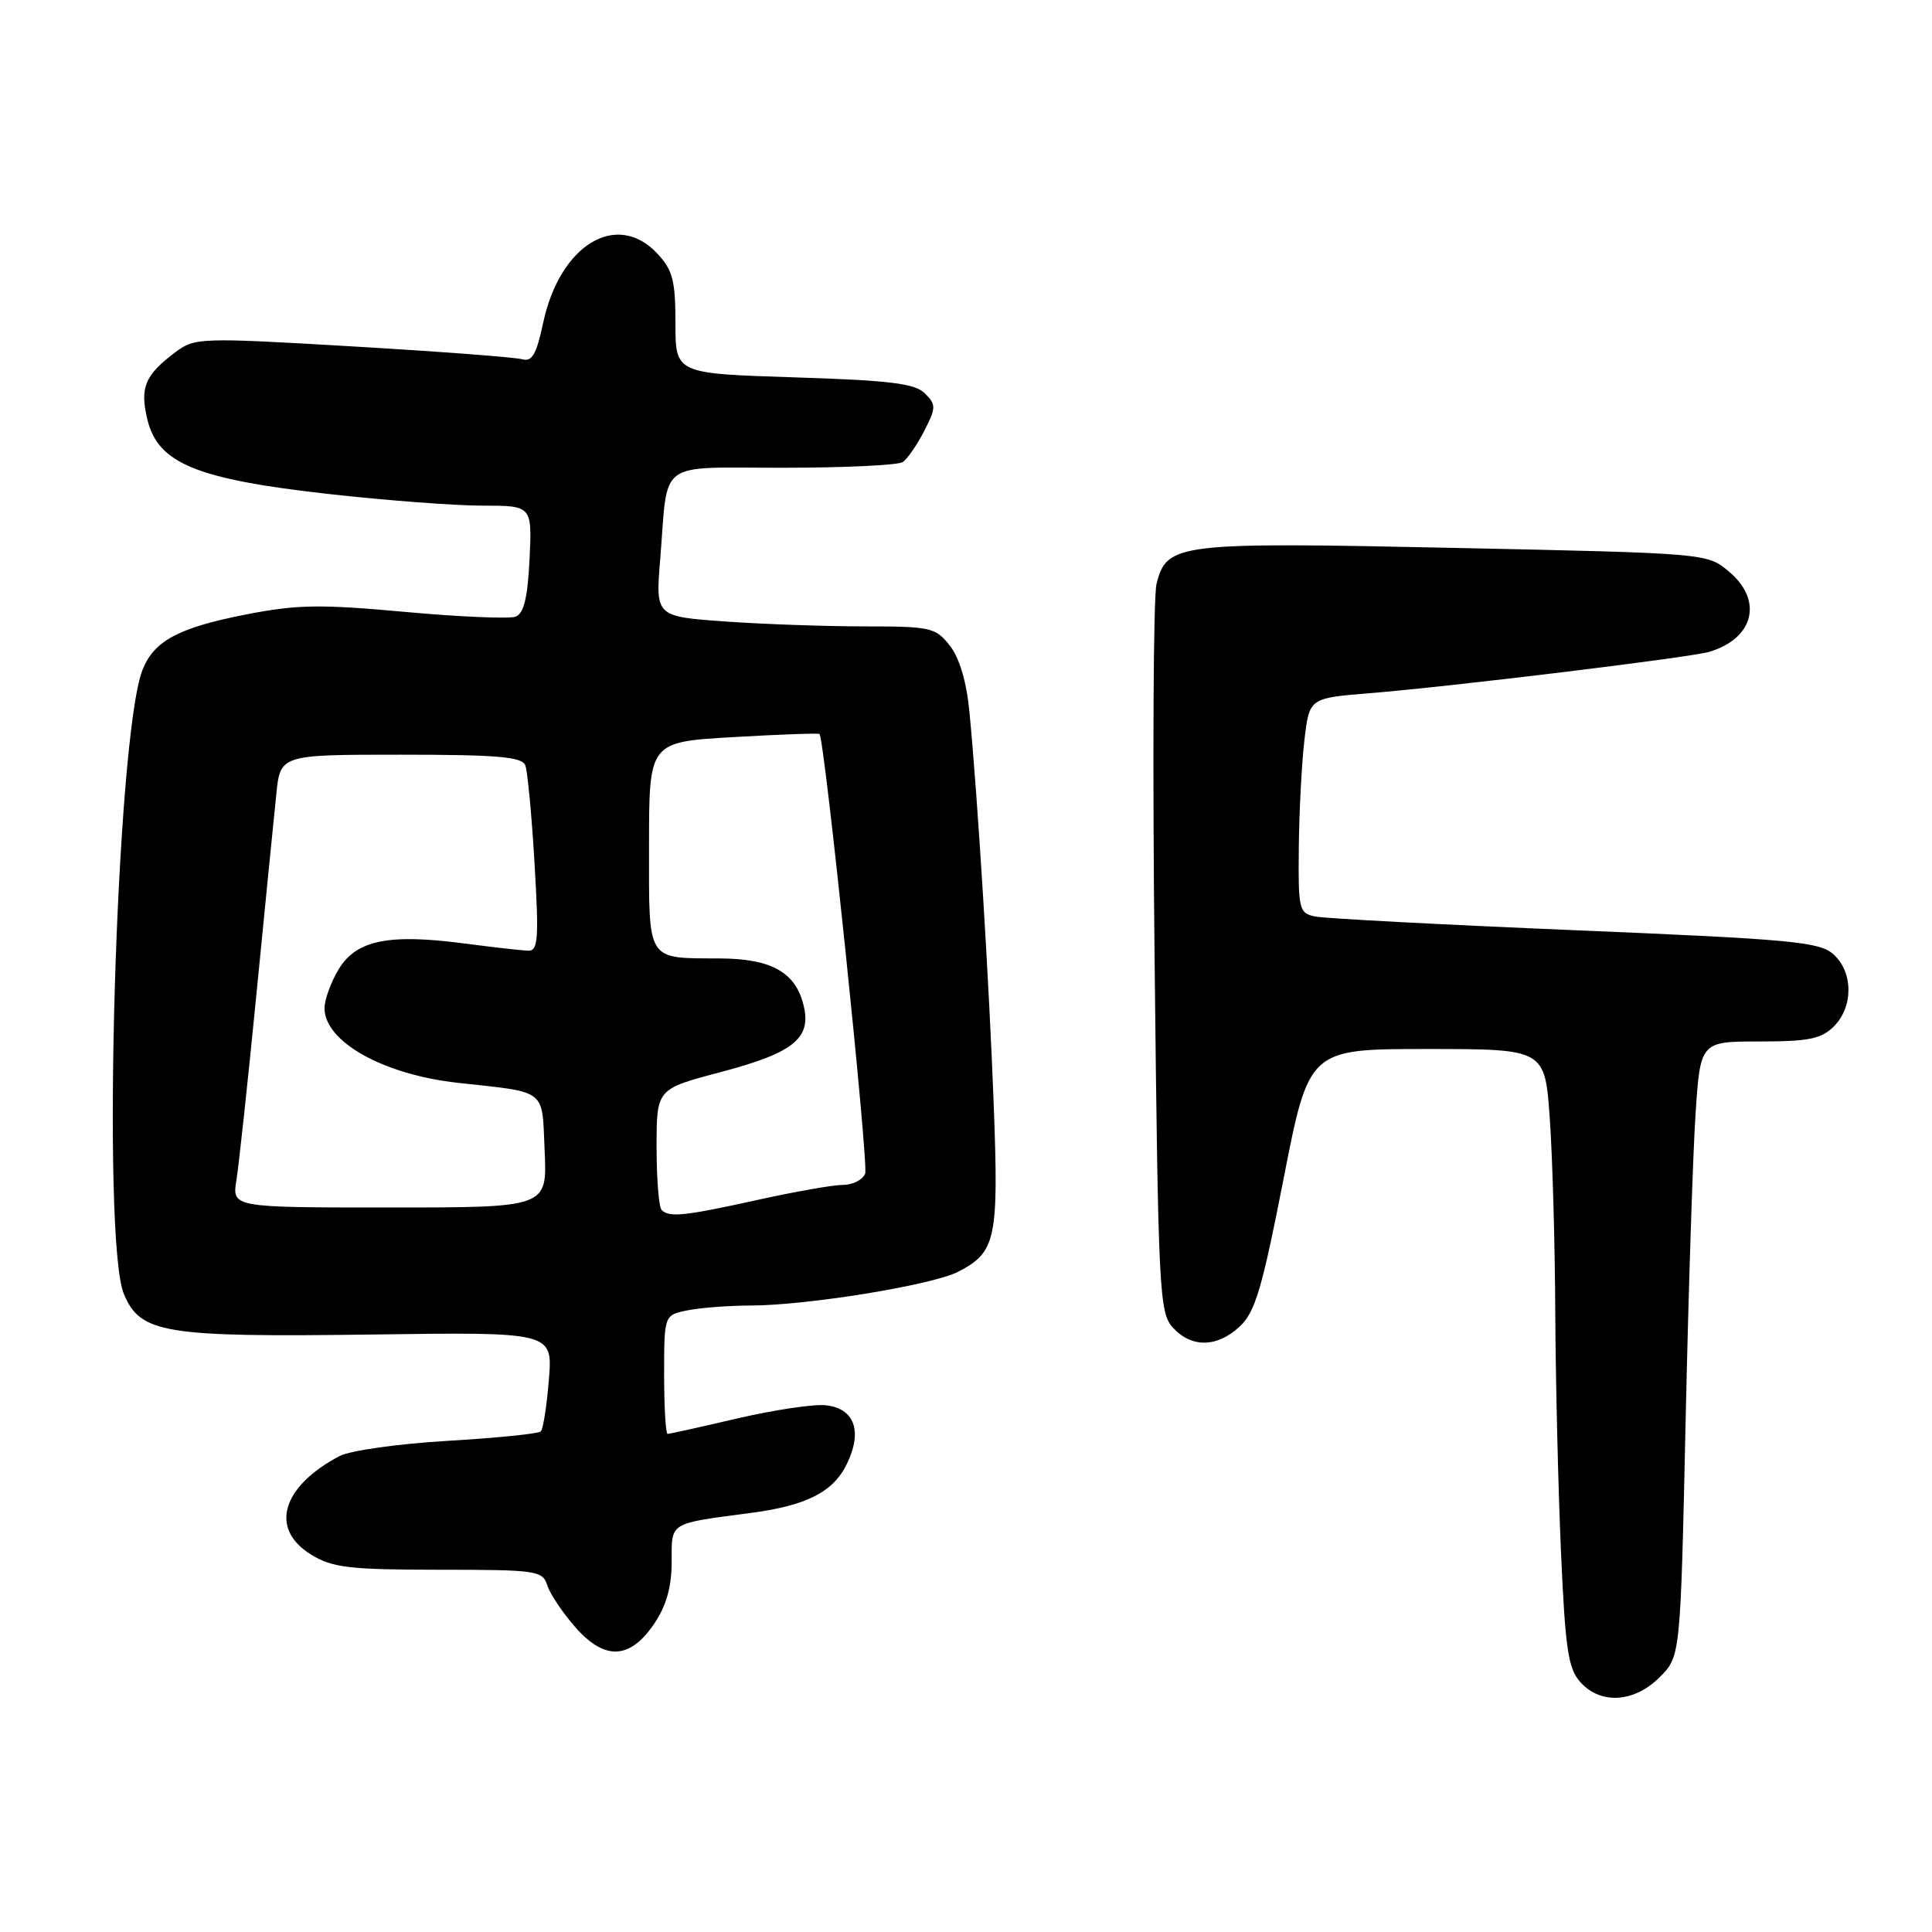 <?xml version="1.0" encoding="UTF-8" standalone="no"?>
<!DOCTYPE svg PUBLIC "-//W3C//DTD SVG 1.1//EN" "http://www.w3.org/Graphics/SVG/1.1/DTD/svg11.dtd" >
<svg xmlns="http://www.w3.org/2000/svg" xmlns:xlink="http://www.w3.org/1999/xlink" version="1.1" viewBox="0 0 256 256">
 <g >
 <path fill="currentColor"
d=" M 219.91 222.24 C 222.67 219.49 222.67 219.49 223.35 188.49 C 223.72 171.45 224.31 153.11 224.66 147.75 C 225.30 138.00 225.30 138.00 233.15 138.00 C 239.67 138.00 241.34 137.66 243.00 136.00 C 245.59 133.41 245.57 128.82 242.95 126.46 C 241.12 124.80 237.52 124.46 208.70 123.26 C 190.99 122.52 175.49 121.70 174.25 121.44 C 172.12 120.99 172.01 120.51 172.10 112.23 C 172.15 107.43 172.49 101.03 172.85 98.00 C 173.50 92.50 173.50 92.50 181.50 91.85 C 192.38 90.97 224.03 87.11 226.50 86.37 C 232.41 84.59 233.65 79.56 229.11 75.75 C 226.22 73.31 226.22 73.31 192.78 72.60 C 155.85 71.82 154.59 71.97 153.24 77.41 C 152.82 79.11 152.71 101.49 152.99 127.15 C 153.47 171.22 153.61 173.91 155.40 175.90 C 157.88 178.63 161.28 178.57 164.29 175.75 C 166.31 173.87 167.25 170.68 170.07 156.25 C 173.44 139.00 173.44 139.00 189.07 139.00 C 204.70 139.00 204.70 139.00 205.35 148.15 C 205.71 153.19 206.04 164.78 206.08 173.90 C 206.13 183.03 206.47 197.32 206.84 205.65 C 207.41 218.54 207.79 221.11 209.41 222.90 C 212.11 225.89 216.54 225.61 219.91 222.24 Z  M 86.72 215.10 C 88.30 212.75 89.00 210.24 89.00 206.93 C 89.00 201.63 88.53 201.92 99.50 200.47 C 106.88 199.50 110.42 197.69 112.22 193.97 C 114.33 189.61 113.22 186.60 109.38 186.20 C 107.78 186.04 102.52 186.83 97.70 187.95 C 92.87 189.08 88.71 190.00 88.46 190.00 C 88.21 190.00 88.00 186.46 88.00 182.12 C 88.00 174.25 88.00 174.25 91.13 173.62 C 92.84 173.28 96.56 173.00 99.38 172.99 C 106.91 172.99 123.55 170.28 126.97 168.51 C 131.97 165.93 132.34 164.19 131.68 146.55 C 131.07 130.25 129.55 105.58 128.45 94.29 C 128.07 90.33 127.13 87.16 125.85 85.54 C 123.97 83.15 123.32 83.00 114.58 83.00 C 109.48 83.00 101.16 82.71 96.08 82.35 C 86.86 81.69 86.86 81.69 87.48 74.10 C 88.57 60.70 86.82 62.00 103.77 61.98 C 111.87 61.98 119.00 61.64 119.61 61.23 C 120.22 60.83 121.50 58.98 122.45 57.13 C 124.05 54.01 124.05 53.63 122.56 52.13 C 121.25 50.81 117.93 50.40 105.22 50.00 C 89.50 49.50 89.50 49.50 89.50 42.83 C 89.50 37.16 89.14 35.78 87.08 33.58 C 81.70 27.86 74.17 32.45 71.97 42.79 C 71.07 46.99 70.50 47.98 69.17 47.60 C 68.25 47.34 58.14 46.57 46.70 45.90 C 26.59 44.72 25.82 44.74 23.28 46.64 C 19.18 49.70 18.49 51.37 19.55 55.67 C 20.97 61.40 26.06 63.49 43.39 65.44 C 51.03 66.30 60.25 67.00 63.89 67.00 C 70.50 67.00 70.50 67.00 70.17 74.06 C 69.92 79.21 69.42 81.28 68.32 81.71 C 67.50 82.02 60.90 81.74 53.66 81.08 C 42.42 80.05 39.35 80.10 32.61 81.42 C 23.64 83.17 20.37 84.93 18.87 88.80 C 15.39 97.78 13.42 164.29 16.42 171.47 C 18.60 176.69 21.75 177.20 49.37 176.83 C 73.24 176.50 73.24 176.50 72.73 182.81 C 72.45 186.27 71.97 189.36 71.66 189.67 C 71.35 189.98 65.79 190.54 59.30 190.92 C 52.81 191.30 46.38 192.21 45.00 192.93 C 37.29 197.00 35.68 202.61 41.25 206.01 C 44.07 207.73 46.31 207.99 58.18 208.00 C 71.13 208.00 71.90 208.11 72.52 210.07 C 72.88 211.20 74.55 213.70 76.24 215.62 C 80.15 220.07 83.49 219.91 86.72 215.10 Z  M 87.67 160.33 C 87.30 159.97 87.00 156.21 87.00 151.98 C 87.00 144.30 87.00 144.30 95.41 142.08 C 105.42 139.44 107.72 137.49 106.36 132.77 C 105.21 128.74 102.01 127.04 95.50 127.00 C 85.54 126.94 86.00 127.67 86.00 112.04 C 86.00 98.31 86.00 98.31 97.18 97.67 C 103.33 97.31 108.46 97.13 108.59 97.26 C 109.27 97.98 115.12 154.25 114.64 155.50 C 114.32 156.33 113.01 157.00 111.73 157.00 C 110.45 157.00 105.37 157.89 100.45 158.98 C 90.71 161.13 88.68 161.35 87.67 160.33 Z  M 31.33 156.36 C 31.65 154.37 32.85 143.23 33.99 131.61 C 35.13 120.00 36.31 108.14 36.61 105.25 C 37.14 100.00 37.14 100.00 53.10 100.00 C 65.94 100.00 69.17 100.28 69.61 101.42 C 69.90 102.19 70.46 108.04 70.83 114.42 C 71.42 124.38 71.30 126.00 70.01 125.97 C 69.18 125.95 65.35 125.52 61.50 125.01 C 51.49 123.70 47.24 124.57 44.90 128.39 C 43.86 130.10 43.01 132.43 43.00 133.58 C 43.00 138.03 50.78 142.39 60.68 143.48 C 72.63 144.80 71.80 144.15 72.17 152.56 C 72.50 160.00 72.50 160.00 51.62 160.00 C 30.74 160.00 30.74 160.00 31.33 156.36 Z "/>
</g>
</svg>